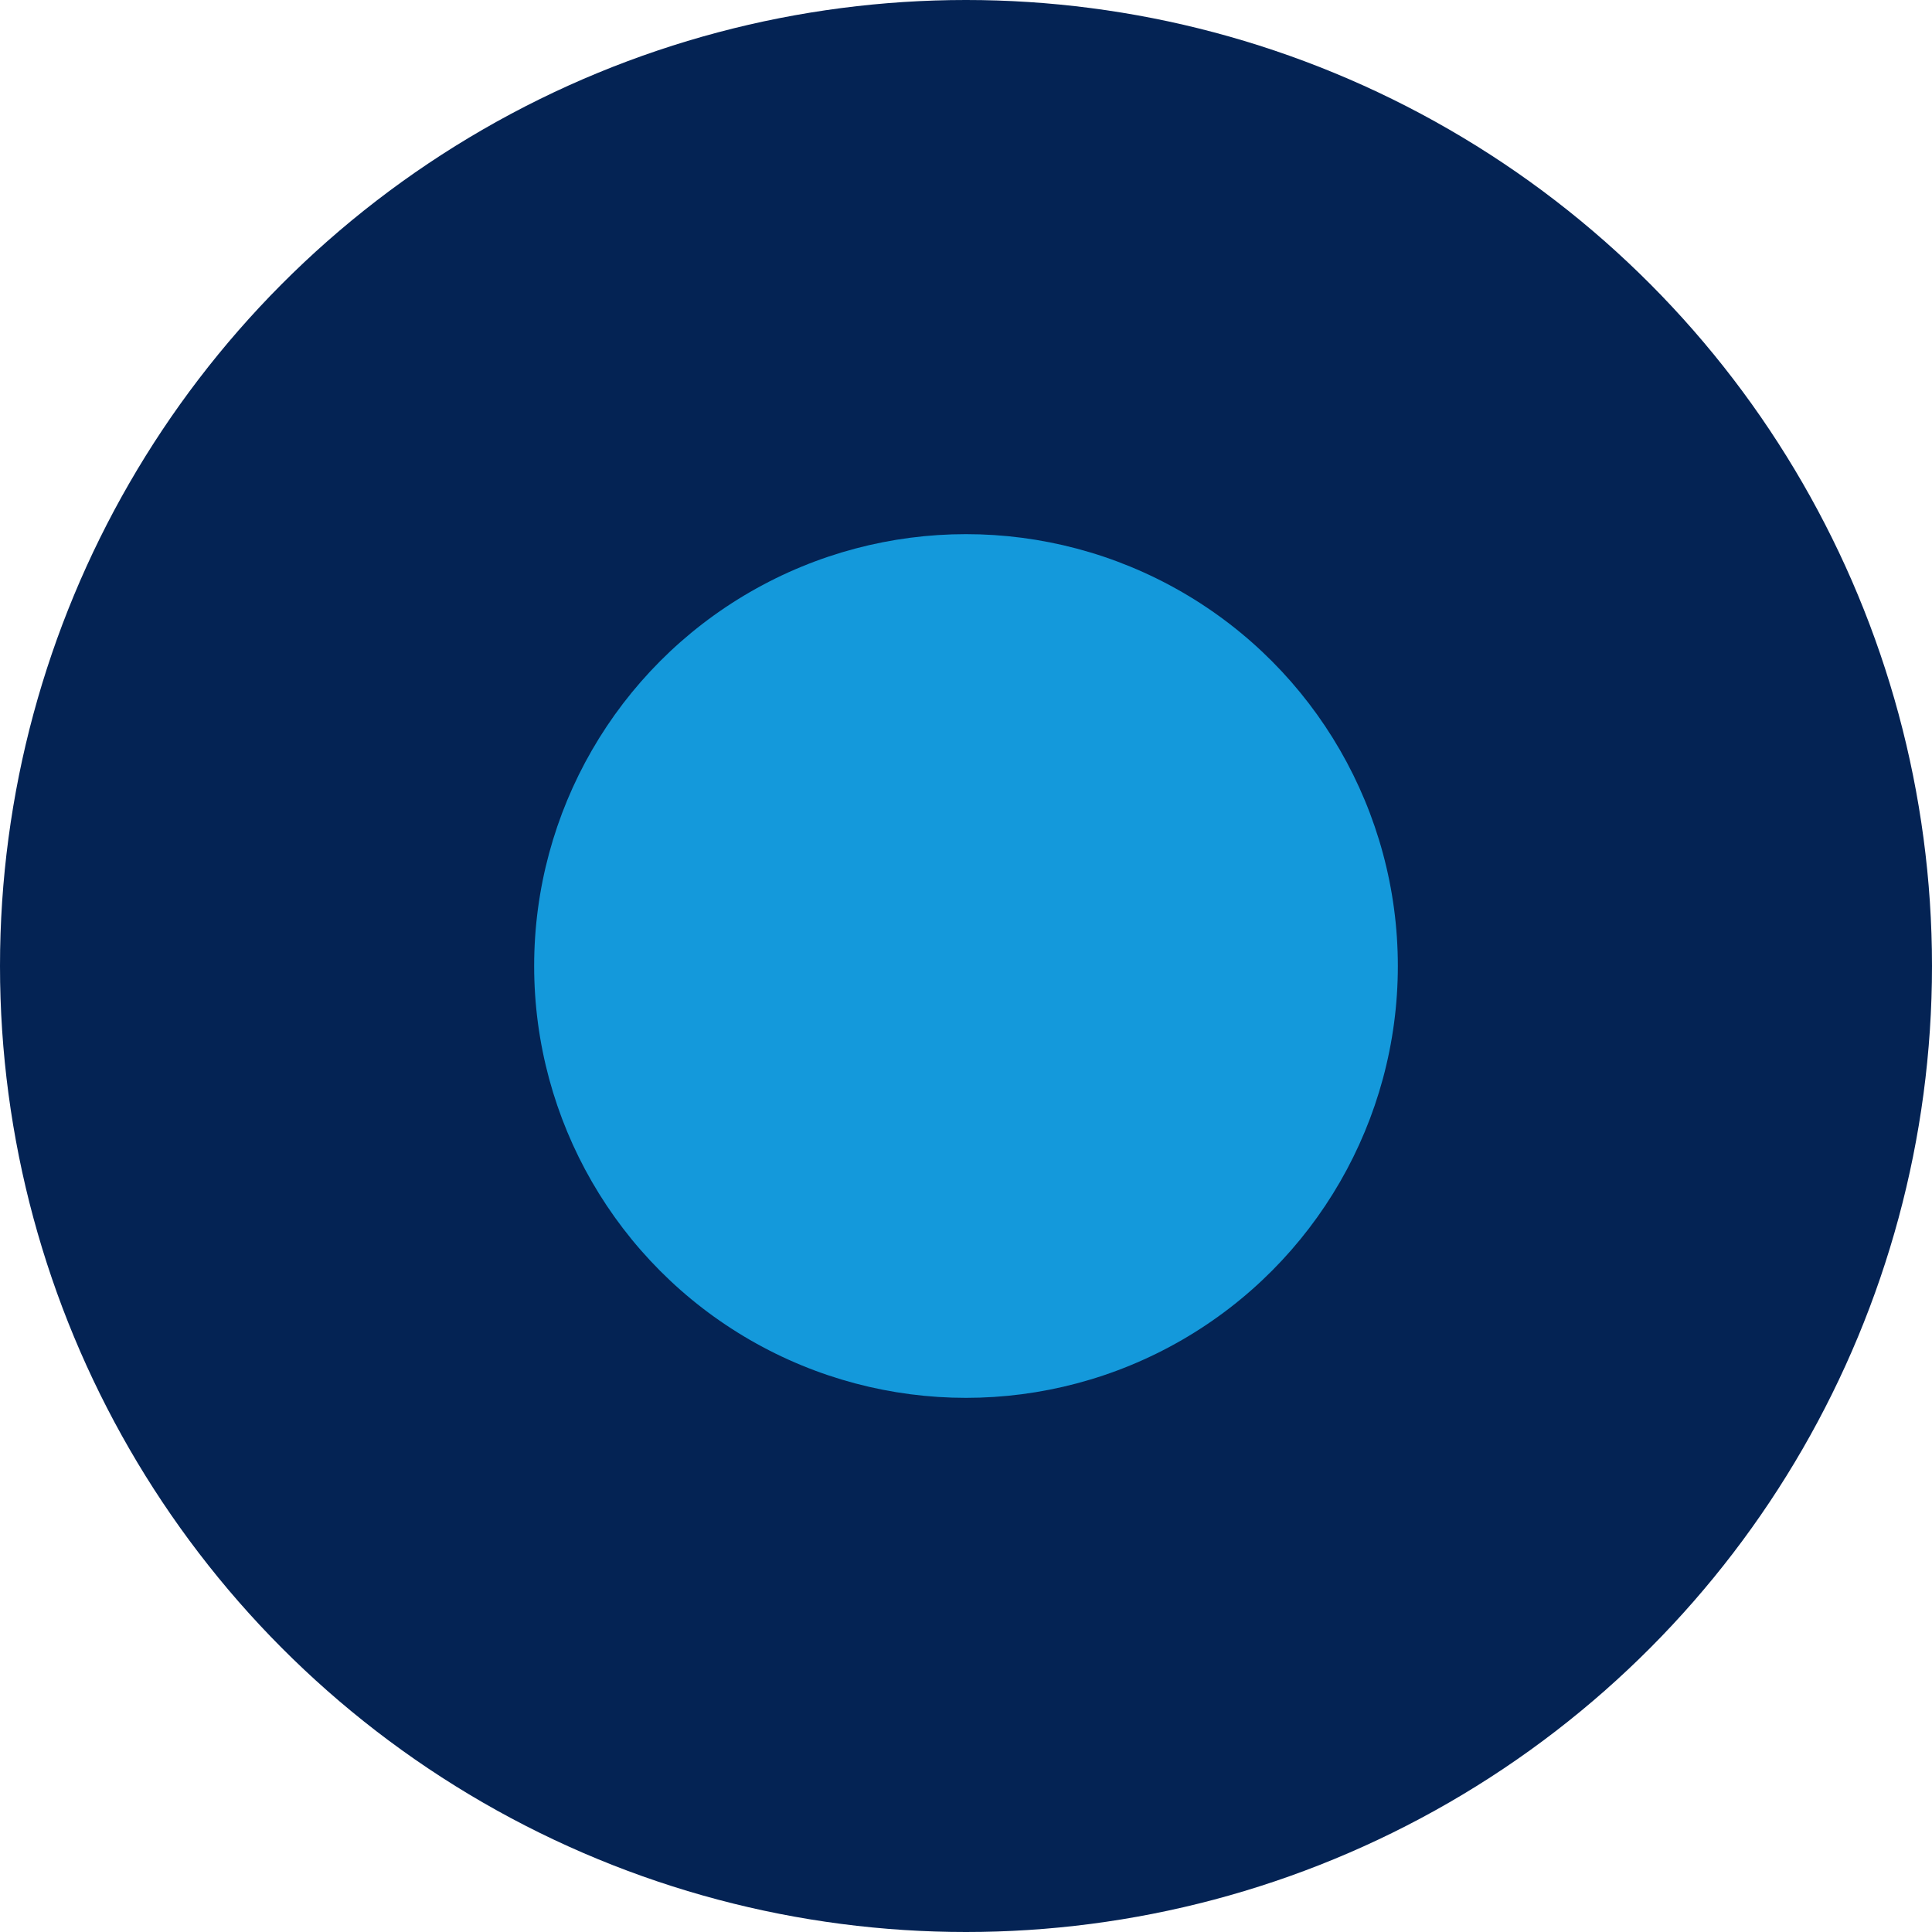 <svg xmlns="http://www.w3.org/2000/svg" viewBox="0 0 105 105"><defs><style>.cls-1{fill:#042354;}.cls-2{fill:#1499db;}</style></defs><g id="Capa_2" data-name="Capa 2"><g id="Capa_1-2" data-name="Capa 1"><circle class="cls-1" cx="52.5" cy="52.5" r="52.5"/><circle class="cls-2" cx="52.5" cy="52.5" r="23.47"/></g></g></svg>